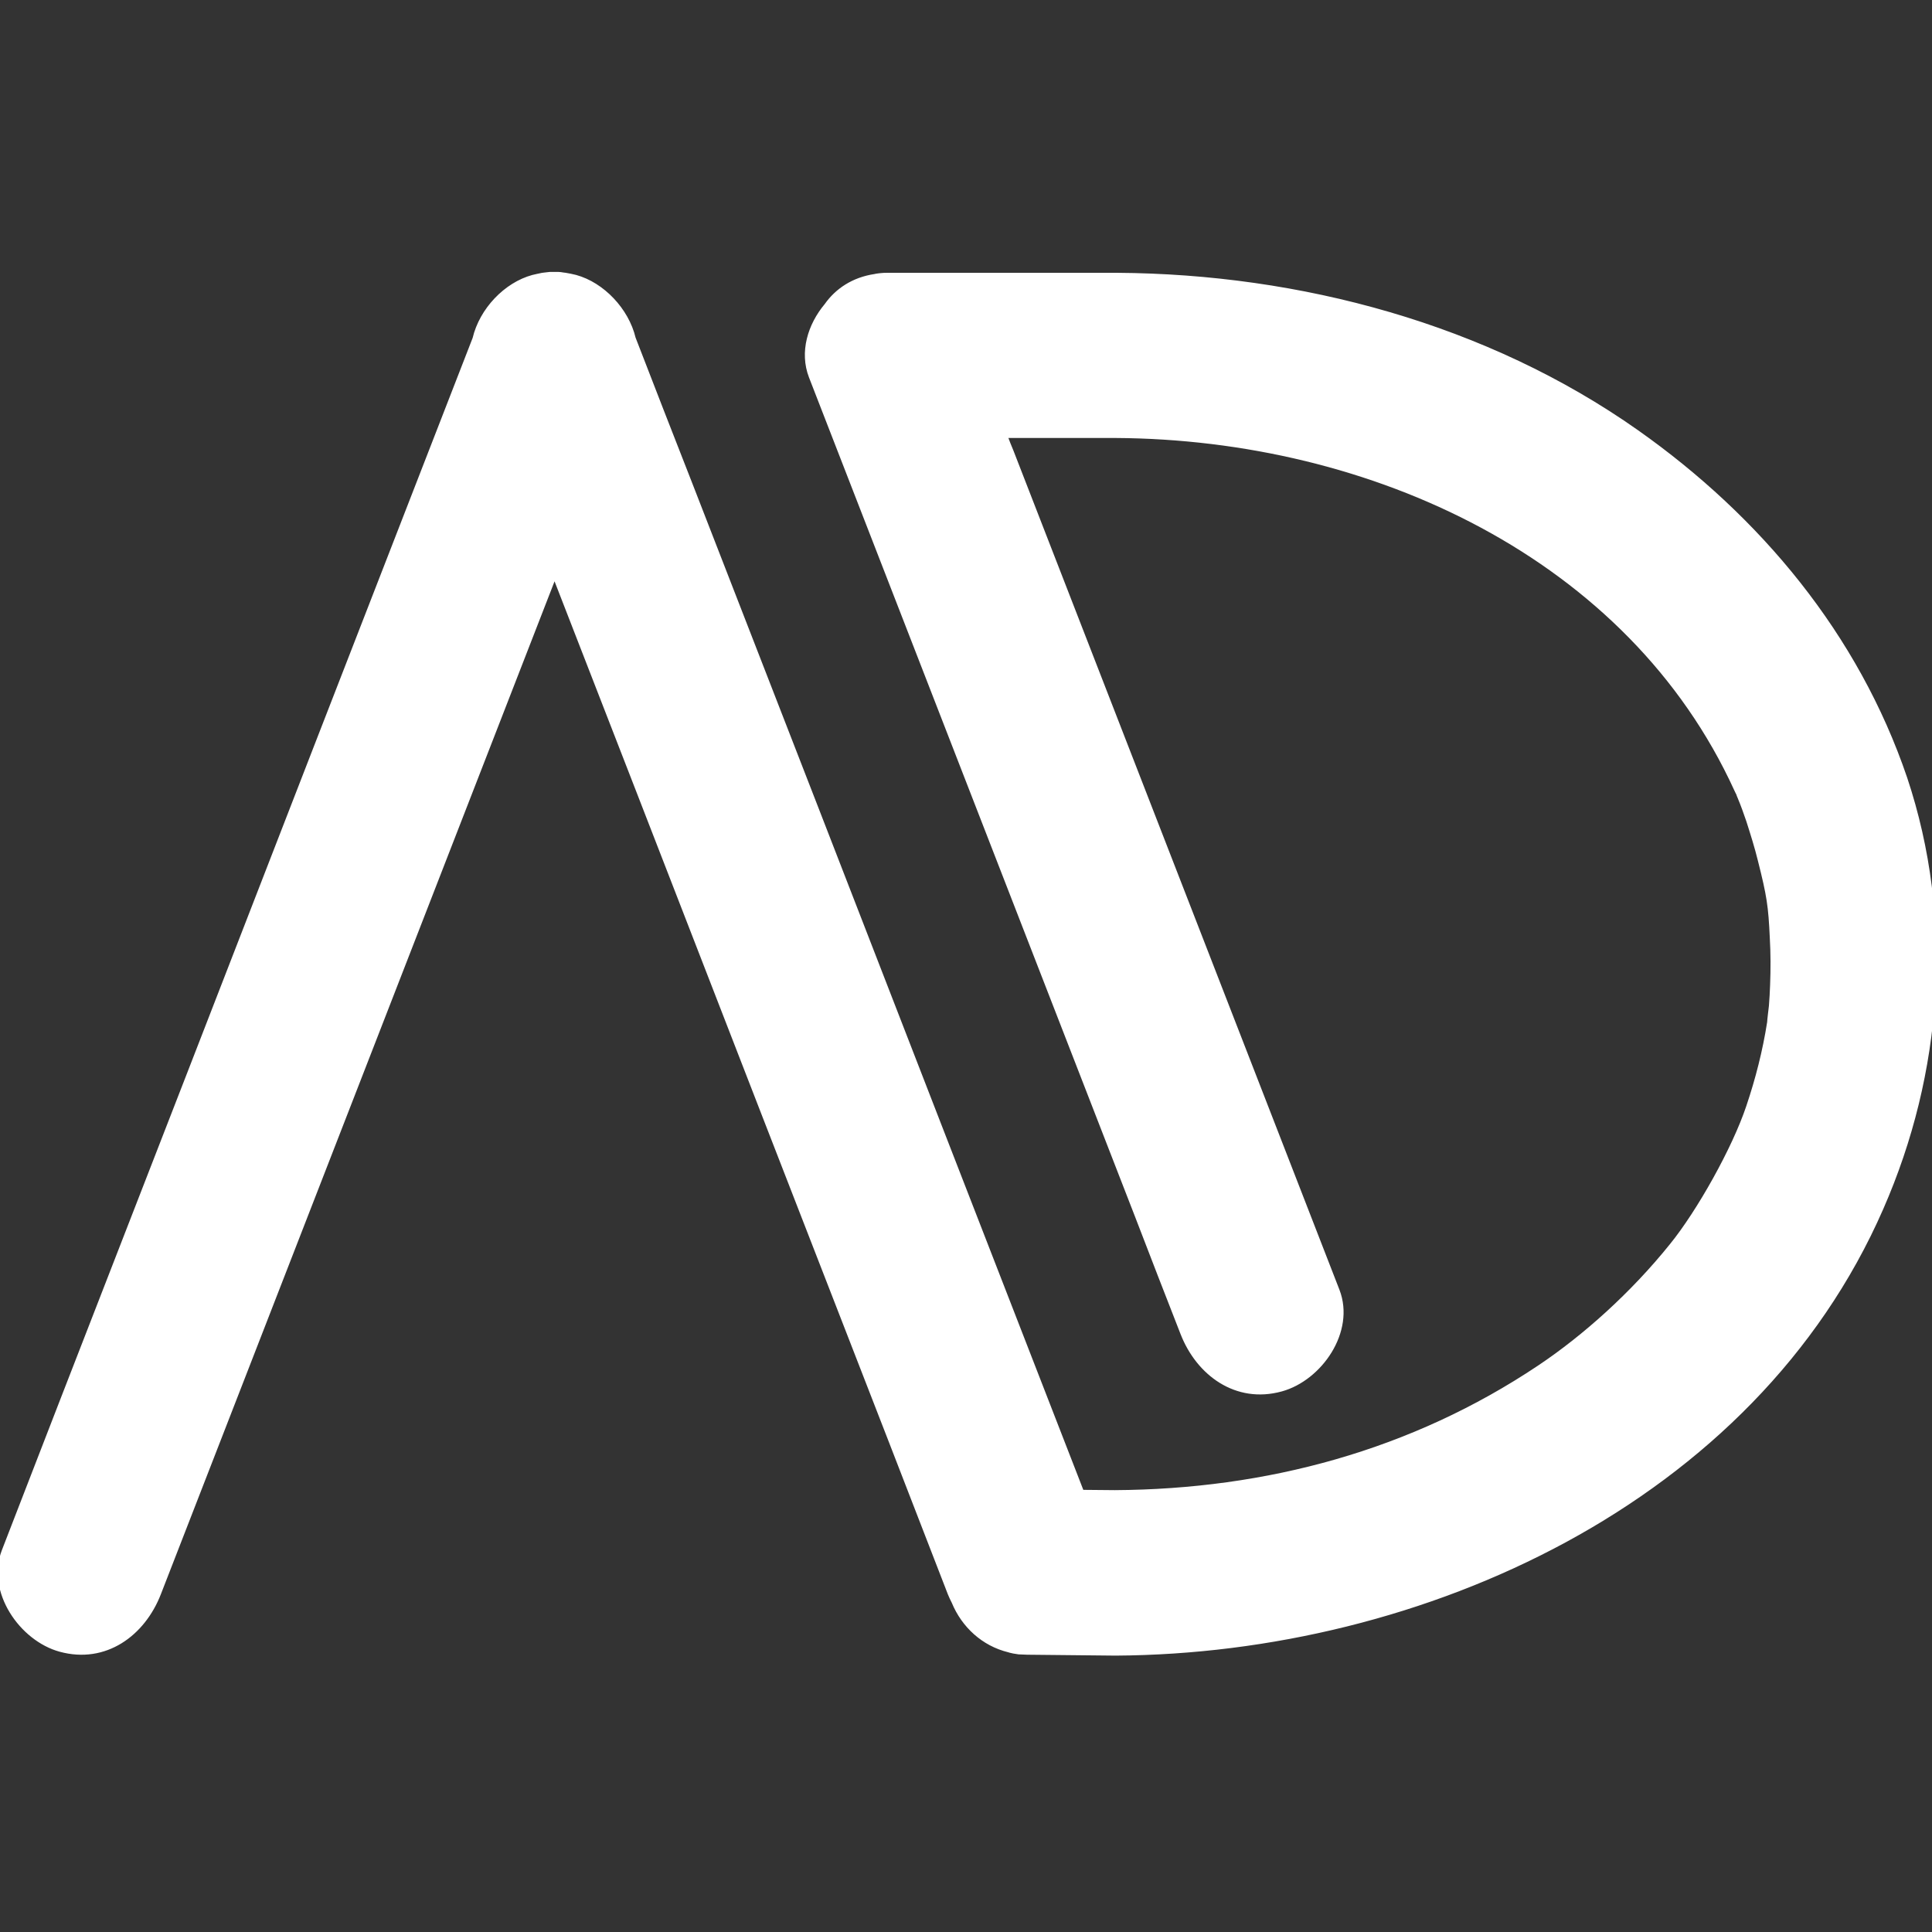 <?xml version="1.0" encoding="utf-8"?>
<!-- Generator: Adobe Illustrator 23.0.2, SVG Export Plug-In . SVG Version: 6.00 Build 0)  -->
<svg version="1.1" id="Layer_1" xmlns="http://www.w3.org/2000/svg" xmlns:xlink="http://www.w3.org/1999/xlink" x="0px" y="0px"
	 viewBox="0 0 648 648" style="enable-background:new 0 0 648 648;" xml:space="preserve">
<rect x="0" y="0" width="648" height="648" fill="#333333" stroke="none"/>
<style type="text/css">
	.st0{fill:#FFFFFF;stroke:#FFFFFF;stroke-miterlimit:10;}
</style>
<path class="st0" d="M631.2,405.3c-43,98.5-154.3,148.9-257,149.5c-9.8-0.1-19.6-0.2-29.4-0.3c-0.1,0-0.1,0-0.2,0
	c-0.8,0-1.7-0.1-2.5-0.1c-0.1,0-0.2,0-0.3,0c-0.6-0.1-1.2-0.2-1.9-0.3c-0.4-0.1-0.9-0.2-1.3-0.3c-0.1,0-0.2-0.1-0.3-0.1
	c-8.6-2.1-15.3-8.3-18.6-16.3c-0.5-0.9-0.9-1.9-1.3-2.8c-6.5-16.9-13.1-33.7-19.6-50.6c-28.5-73.3-57-146.6-85.4-219.9
	c-9.1-23.5-18.3-47-27.4-70.5c-26.3,67.7-52.6,135.3-78.9,203c-17.9,46-35.7,91.9-53.6,137.9c-5.3,13.7-18.1,23.2-33.4,19
	c-13.1-3.6-24.3-19.7-19-33.4c6.5-16.9,13.1-33.7,19.6-50.6c28.5-73.3,57-146.6,85.4-219.9c17.6-45.4,35.3-90.7,52.9-136.1
	c2.3-9.7,10.5-18.3,19.7-20.8c0.3-0.1,0.6-0.1,0.9-0.2c0.1,0,0.3-0.1,0.4-0.1c0.6-0.1,1.3-0.3,1.9-0.4c0.6-0.1,1.1-0.1,1.7-0.2
	c0.3,0,0.6-0.1,0.9-0.1c0.6,0,1.1,0,1.7,0c0.3,0,0.7,0,1,0c0.6,0,1.1,0.1,1.7,0.2c0.3,0,0.6,0.1,0.8,0.1c1.1,0.2,2.3,0.4,3.4,0.7
	c9.1,2.5,17.3,11.1,19.6,20.7c6.3,16.3,12.6,32.5,19,48.8c28.5,73.3,57,146.6,85.4,219.9c15.3,39.4,30.6,78.8,45.9,118.1
	c3.6,0,7.2,0.1,10.9,0.1c51-0.3,99.7-13.4,142.3-41.9c15.1-10.1,31.2-24.5,44.3-40.8c9.1-11.2,21-32.4,25.7-46.5
	c3.1-9.2,5.5-18.6,7-28.2c0-0.6,0.6-5.5,0.6-5.5c0.2-2.4,0.3-4.7,0.4-7.1c0.2-5.2,0.2-10.5-0.1-15.7c-0.5-10.8-1-14.1-4-26
	c-1.1-4.5-2.5-8.9-3.9-13.3c-0.9-2.6-1.8-5.2-2.9-7.8c-0.2-0.5-0.4-0.9-0.5-1.3c-0.1-0.2-0.3-0.5-0.6-1.2
	C546.5,186.8,460,146.9,374.2,146.4c0,0-0.1,0-0.1,0c-12.2,0-24.4,0-36.6,0c0.6,1.6,1.2,3.2,1.9,4.8
	c36.5,93.9,72.9,187.7,109.4,281.6c5.3,13.8-5.9,29.8-19,33.4c-15.2,4.2-28.1-5.3-33.4-19c-5.1-13.1-10.2-26.1-15.2-39.2
	c-36.5-93.9-72.9-187.7-109.4-281.6c-3.2-8.3-0.4-17.4,5.2-24.1c3.6-5.1,9.1-8.8,16.4-9.9c0.1,0,0.3,0,0.4-0.1
	c0.5-0.1,1-0.1,1.6-0.2c0.8-0.1,1.6-0.1,2.5-0.1c0.1,0,0.1,0,0.2,0c0.2,0,0.4,0,0.7,0c0.1,0,0.3,0,0.4,0c25.1,0,50.1,0,75.2,0
	c0.1,0,0.2,0,0.3,0c61.3,0.4,123.9,17.1,174.4,52.7c41.1,29,73.8,68.3,90.1,116.3C655,308.4,651.1,359.9,631.2,405.3z"/>
</svg>
